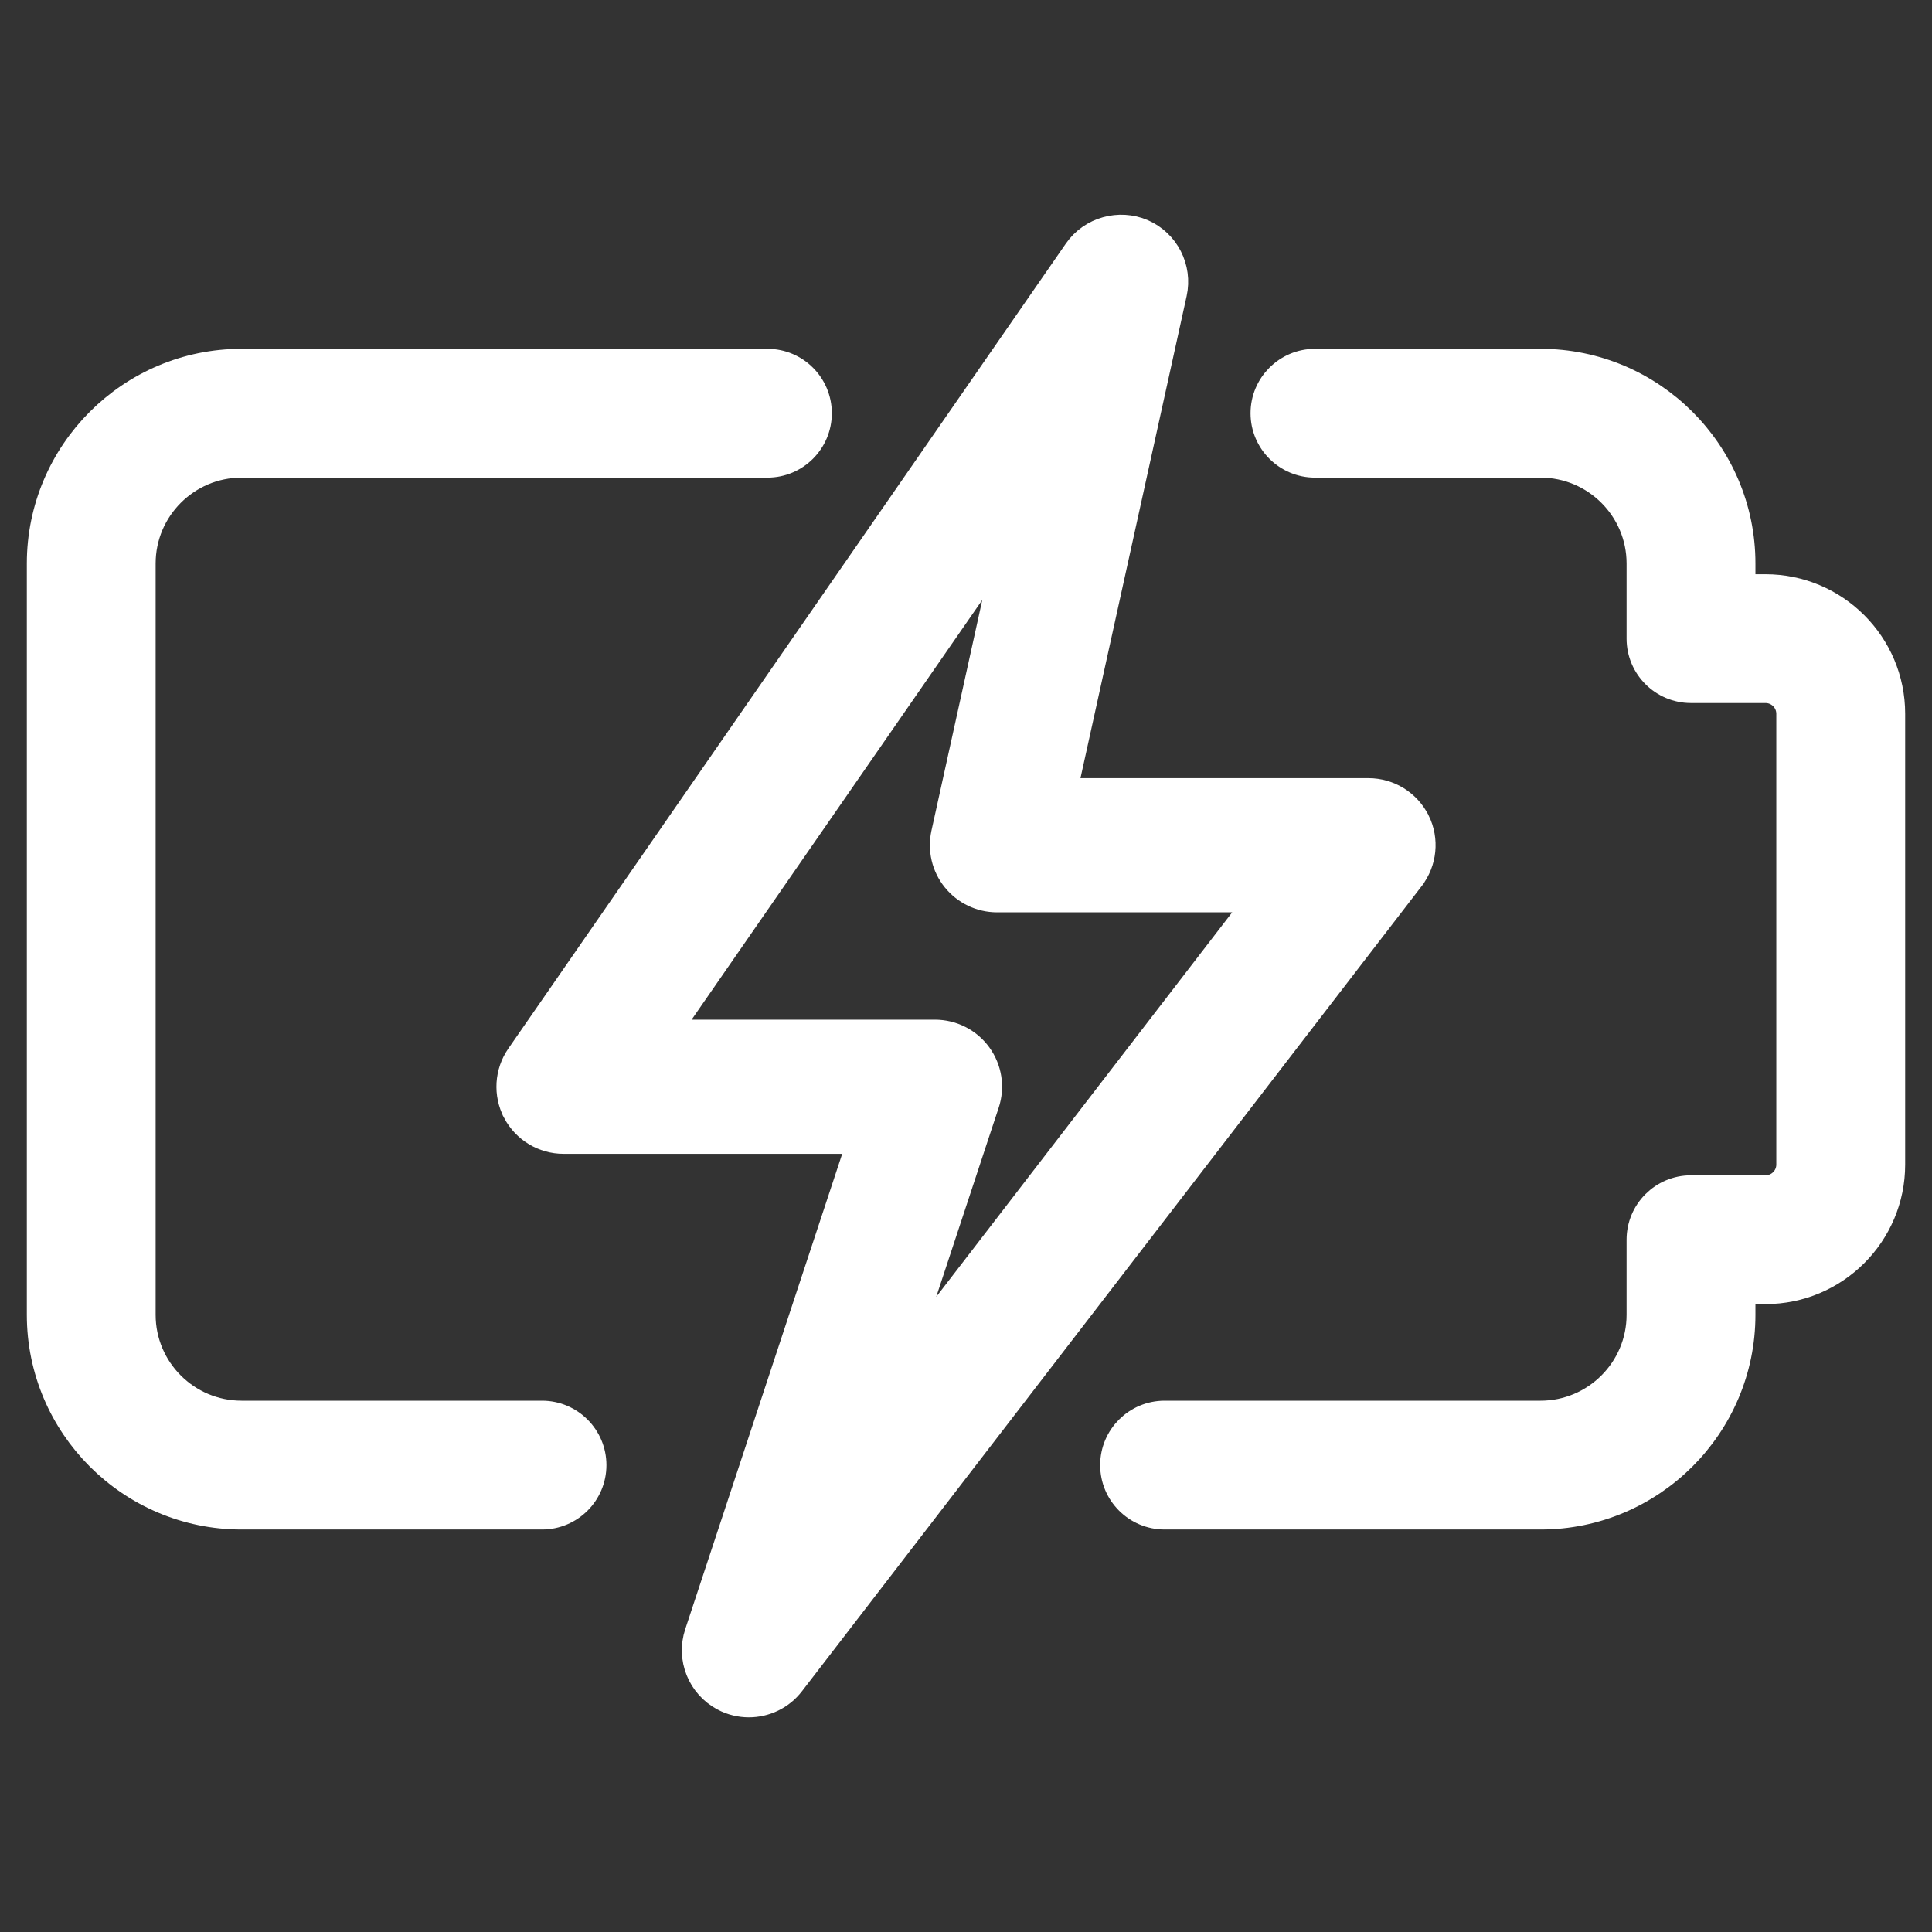 <svg width="36" height="36" viewBox="0 0 36 36" fill="none" xmlns="http://www.w3.org/2000/svg">
<rect x="0" y="0" width="36" height="36" fill="#333333" stroke="none"/>
<path d="M21.701 28.25H28.707C30.776 28.25 32.46 26.567 32.46 24.5V24.05H32.898C34.195 24.05 35.25 22.996 35.25 21.7V13.3C35.25 12.004 34.195 10.95 32.898 10.95H32.46V10.5C32.46 8.433 30.776 6.75 28.707 6.75H24.503C23.979 6.75 23.552 7.175 23.552 7.7C23.552 8.225 23.979 8.65 24.503 8.65H28.707C29.728 8.65 30.559 9.48 30.559 10.5V11.9C30.559 12.425 30.985 12.85 31.509 12.85H32.898C33.147 12.85 33.349 13.052 33.349 13.3V21.7C33.349 21.948 33.147 22.15 32.898 22.15H31.509C30.985 22.15 30.559 22.575 30.559 23.1V24.5C30.559 25.52 29.728 26.35 28.707 26.35H21.701C21.176 26.35 20.75 26.775 20.75 27.3C20.75 27.825 21.176 28.25 21.701 28.25Z" fill="white" stroke="white" stroke-width="0.5"/>
<path d="M4.5 28.25H10.1C10.624 28.25 11.05 27.825 11.05 27.3C11.05 26.776 10.624 26.35 10.1 26.35H4.5C3.48 26.35 2.65 25.52 2.65 24.5V10.5C2.65 9.48 3.48 8.65 4.5 8.65H14.3C14.825 8.65 15.25 8.224 15.25 7.7C15.25 7.176 14.825 6.75 14.3 6.75H4.5C2.433 6.75 0.75 8.433 0.75 10.5V24.5C0.75 26.567 2.433 28.25 4.5 28.25Z" fill="white" stroke="white" stroke-width="0.5"/>
<path d="M13.486 31.633L13.487 31.634C13.635 31.712 13.796 31.75 13.954 31.75C14.255 31.75 14.552 31.614 14.747 31.359C14.747 31.359 14.747 31.359 14.747 31.359L26.292 16.36L26.292 16.359C26.524 16.058 26.566 15.65 26.398 15.308L26.397 15.307C26.228 14.966 25.88 14.75 25.5 14.75H19.822L21.867 5.464L21.867 5.464C21.969 4.997 21.727 4.524 21.289 4.332L21.289 4.332L21.287 4.331C20.857 4.148 20.34 4.286 20.067 4.68L20.067 4.68L9.678 19.68C9.466 19.986 9.442 20.384 9.614 20.713L9.614 20.714C9.788 21.043 10.128 21.25 10.5 21.25H16.039L13.006 30.435C12.852 30.899 13.056 31.405 13.486 31.633ZM12.41 19.25L18.821 9.992L17.6 15.534L17.6 15.535C17.536 15.83 17.607 16.139 17.798 16.376C17.988 16.612 18.275 16.75 18.577 16.75H23.468L16.747 25.482L18.371 20.564C18.371 20.564 18.371 20.564 18.371 20.564C18.473 20.258 18.421 19.924 18.233 19.664C18.045 19.404 17.744 19.25 17.422 19.25H12.41Z" fill="white" stroke="white" stroke-width="0.5"/>
</svg>
